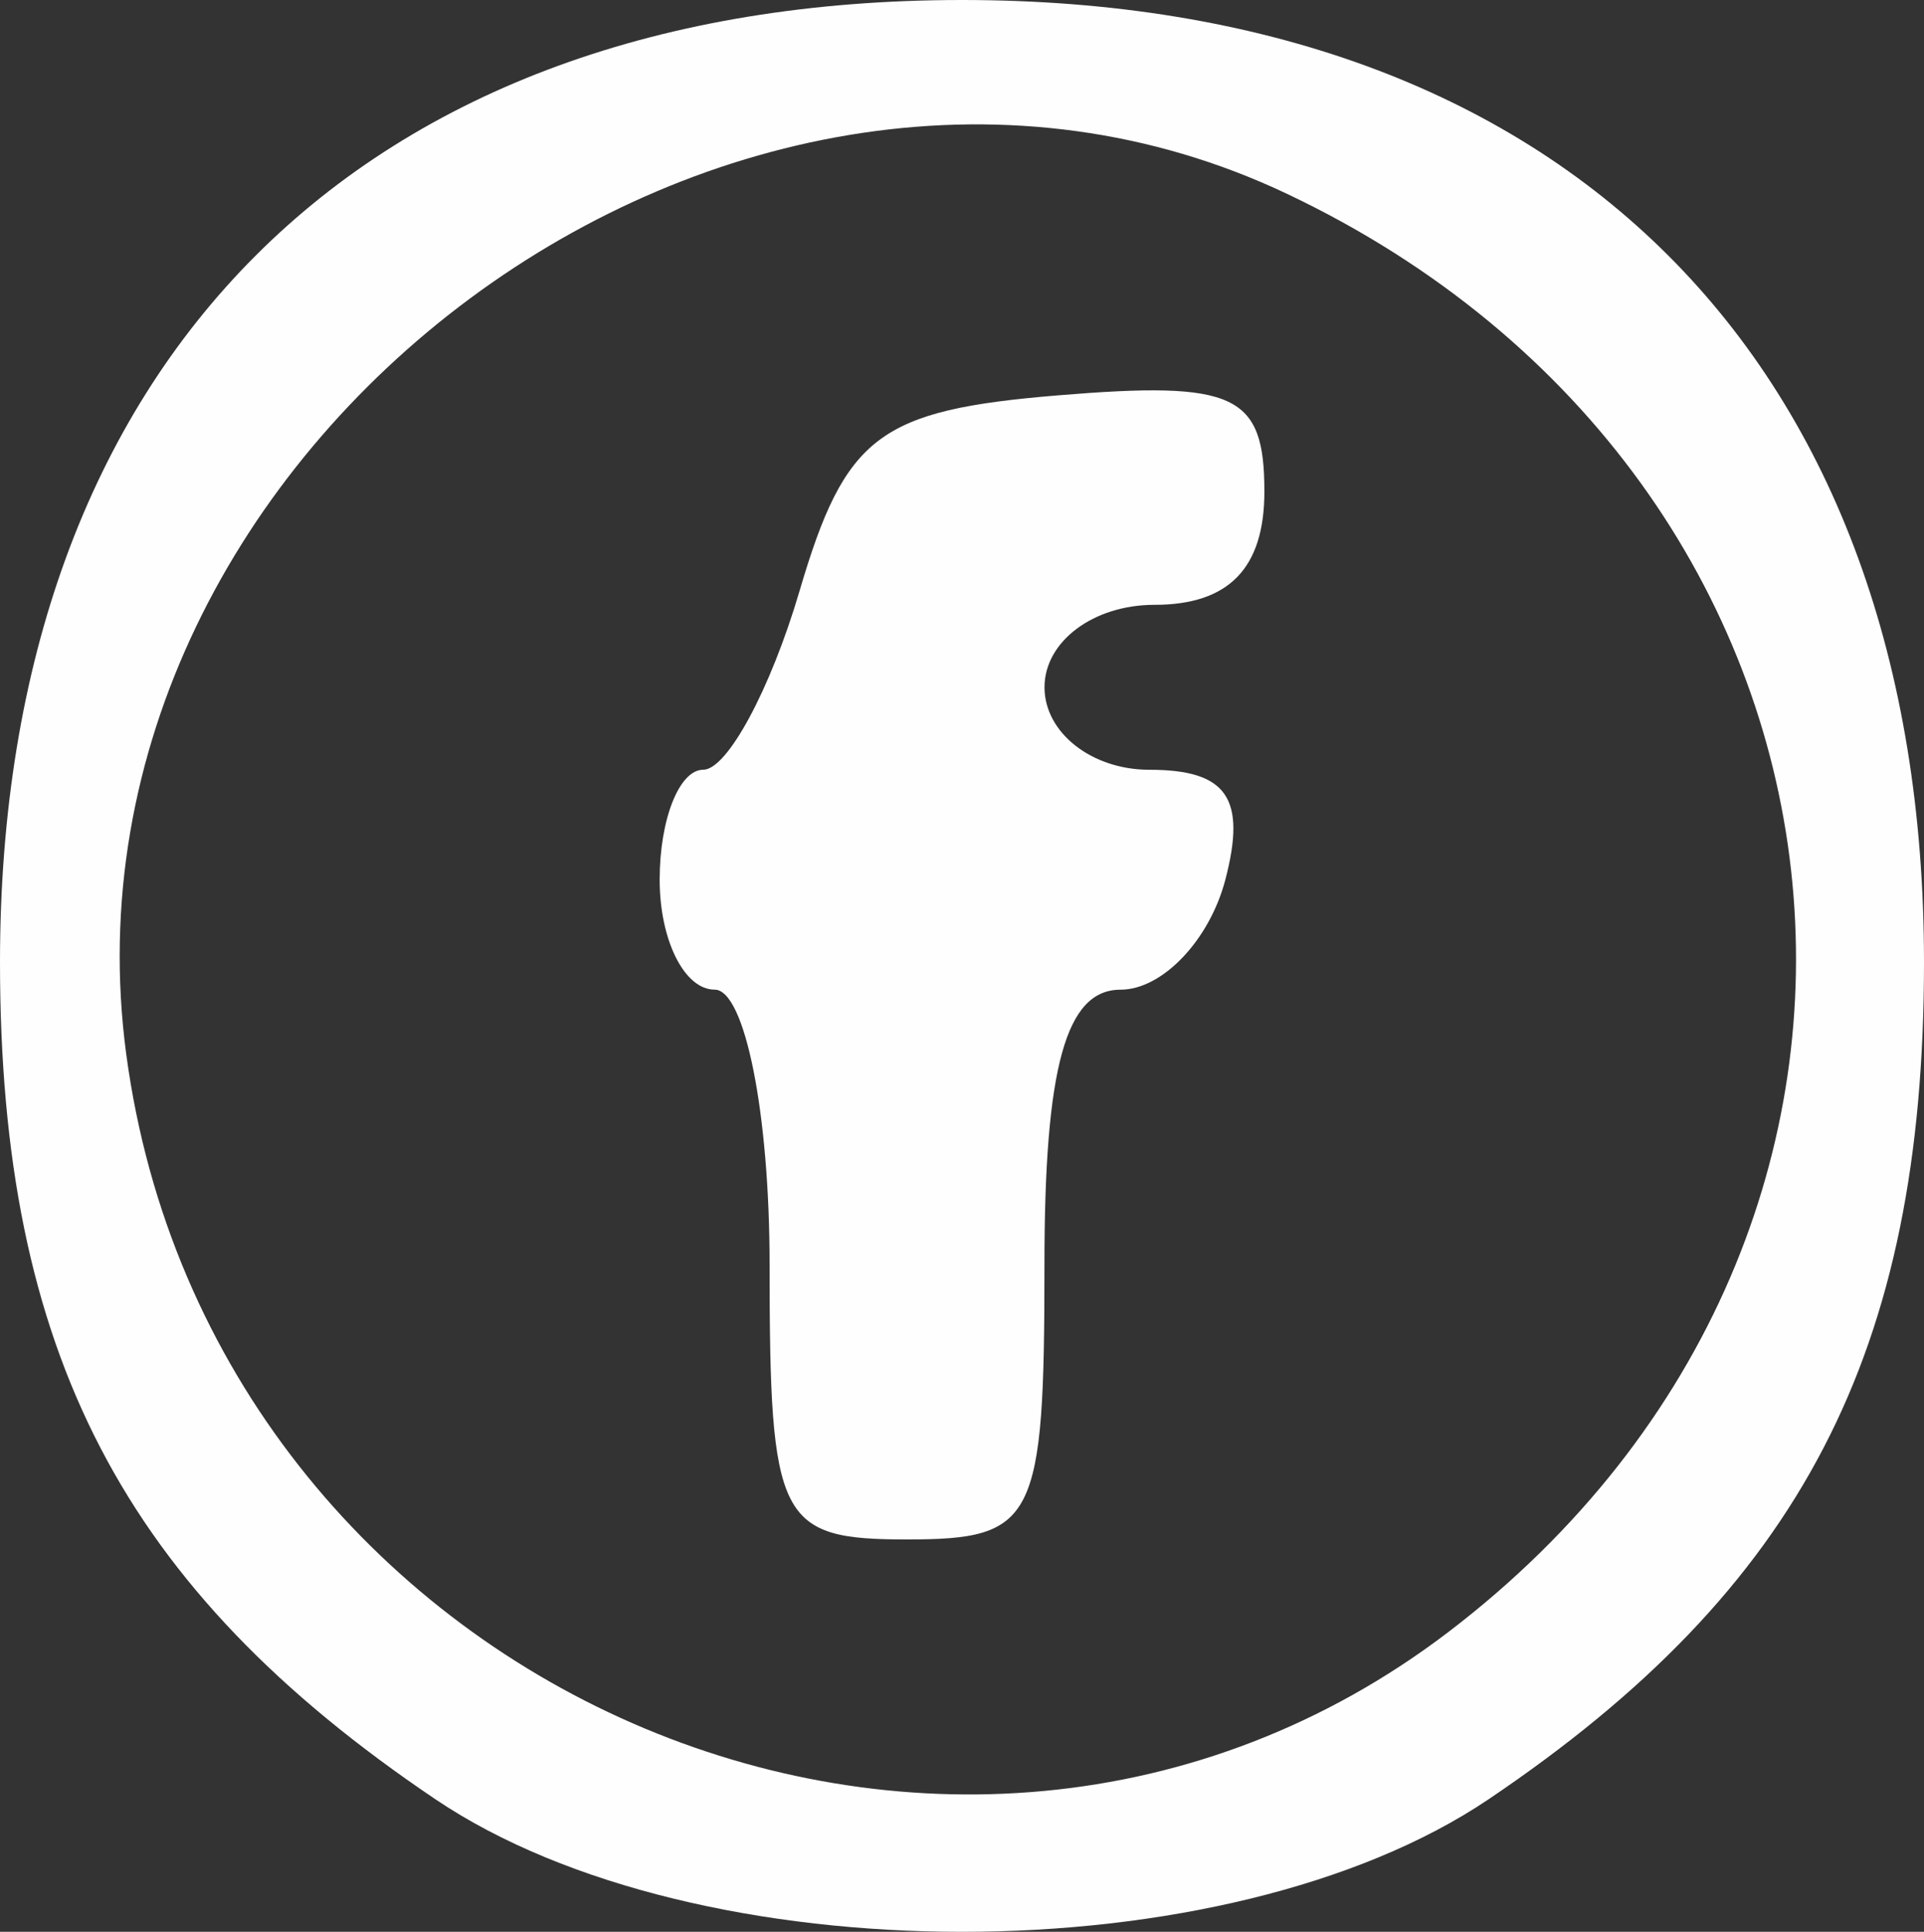 <?xml version="1.0" encoding="UTF-8" standalone="no"?>
<!-- Created with Inkscape (http://www.inkscape.org/) -->

<svg
   xmlns:dc="http://purl.org/dc/elements/1.1/"
   xmlns:cc="http://creativecommons.org/ns#"
   xmlns:rdf="http://www.w3.org/1999/02/22-rdf-syntax-ns#"
   xmlns:svg="http://www.w3.org/2000/svg"
   xmlns="http://www.w3.org/2000/svg"
   xmlns:sodipodi="http://sodipodi.sourceforge.net/DTD/sodipodi-0.dtd"
   xmlns:inkscape="http://www.inkscape.org/namespaces/inkscape"
   id="svg3348"
   version="1.1"
   inkscape:version="0.91 r13725"
   width="43.75"
   height="43.92"
   viewBox="0 0 43.75 43.92"
   sodipodi:docname="icon_fb2.svg">
  <rect x="0" y="0" width="43.75" height="43.92" fill="#333333" stroke="none"/>
  <defs
     id="defs3352" />
  <sodipodi:namedview
     pagecolor="#ffffff"
     bordercolor="#666666"
     borderopacity="1"
     objecttolerance="10"
     gridtolerance="10"
     guidetolerance="10"
     inkscape:pageopacity="0"
     inkscape:pageshadow="2"
     inkscape:window-width="641"
     inkscape:window-height="480"
     id="namedview3350"
     showgrid="false"
     inkscape:zoom="5.3942857"
     inkscape:cx="21.318854"
     inkscape:cy="19.249659"
     inkscape:window-x="0"
     inkscape:window-y="0"
     inkscape:window-maximized="0"
     inkscape:current-layer="svg3348"
     fit-margin-top="0"
     fit-margin-left="0"
     fit-margin-right="0"
     fit-margin-bottom="0" />
  <path
     style="fill:#fefefe"
     d="M 9.902,40.908 C 2.796,36.119 0,30.745 0,21.875 0,8.208 8.208,0 21.875,0 35.542,0 43.75,8.208 43.75,21.875 c 0,8.87 -2.796,14.244 -9.902,19.033 -5.961,4.017 -17.985,4.017 -23.946,0 z m 23.039,-3.808 C 44.891,27.985 42.975,10.912 29.272,4.41 16.773,-1.521 1.018,10.153 2.871,23.971 4.805,38.391 21.622,45.733 32.941,37.1 Z M 17.5,28.75 C 17.5,25.312 16.938,22.5 16.25,22.5 15.562,22.5 15,21.375 15,20 c 0,-1.375 0.446,-2.5 0.992,-2.5 0.545,0 1.53,-1.828 2.188,-4.062 1.04,-3.534 1.806,-4.113 5.883,-4.45 4.025,-0.333 4.688,-0.024 4.688,2.188 0,1.742 -0.809,2.575 -2.5,2.575 -1.389,0 -2.5,0.833 -2.5,1.875 0,1.031 1.072,1.875 2.383,1.875 1.768,0 2.214,0.646 1.729,2.5 -0.36,1.375 -1.432,2.5 -2.383,2.5 C 24.237,22.5 23.75,24.262 23.75,28.75 23.75,34.583 23.542,35 20.625,35 17.708,35 17.5,34.583 17.5,28.75 Z"
     id="path3379"
     inkscape:connector-curvature="0" />
</svg>
